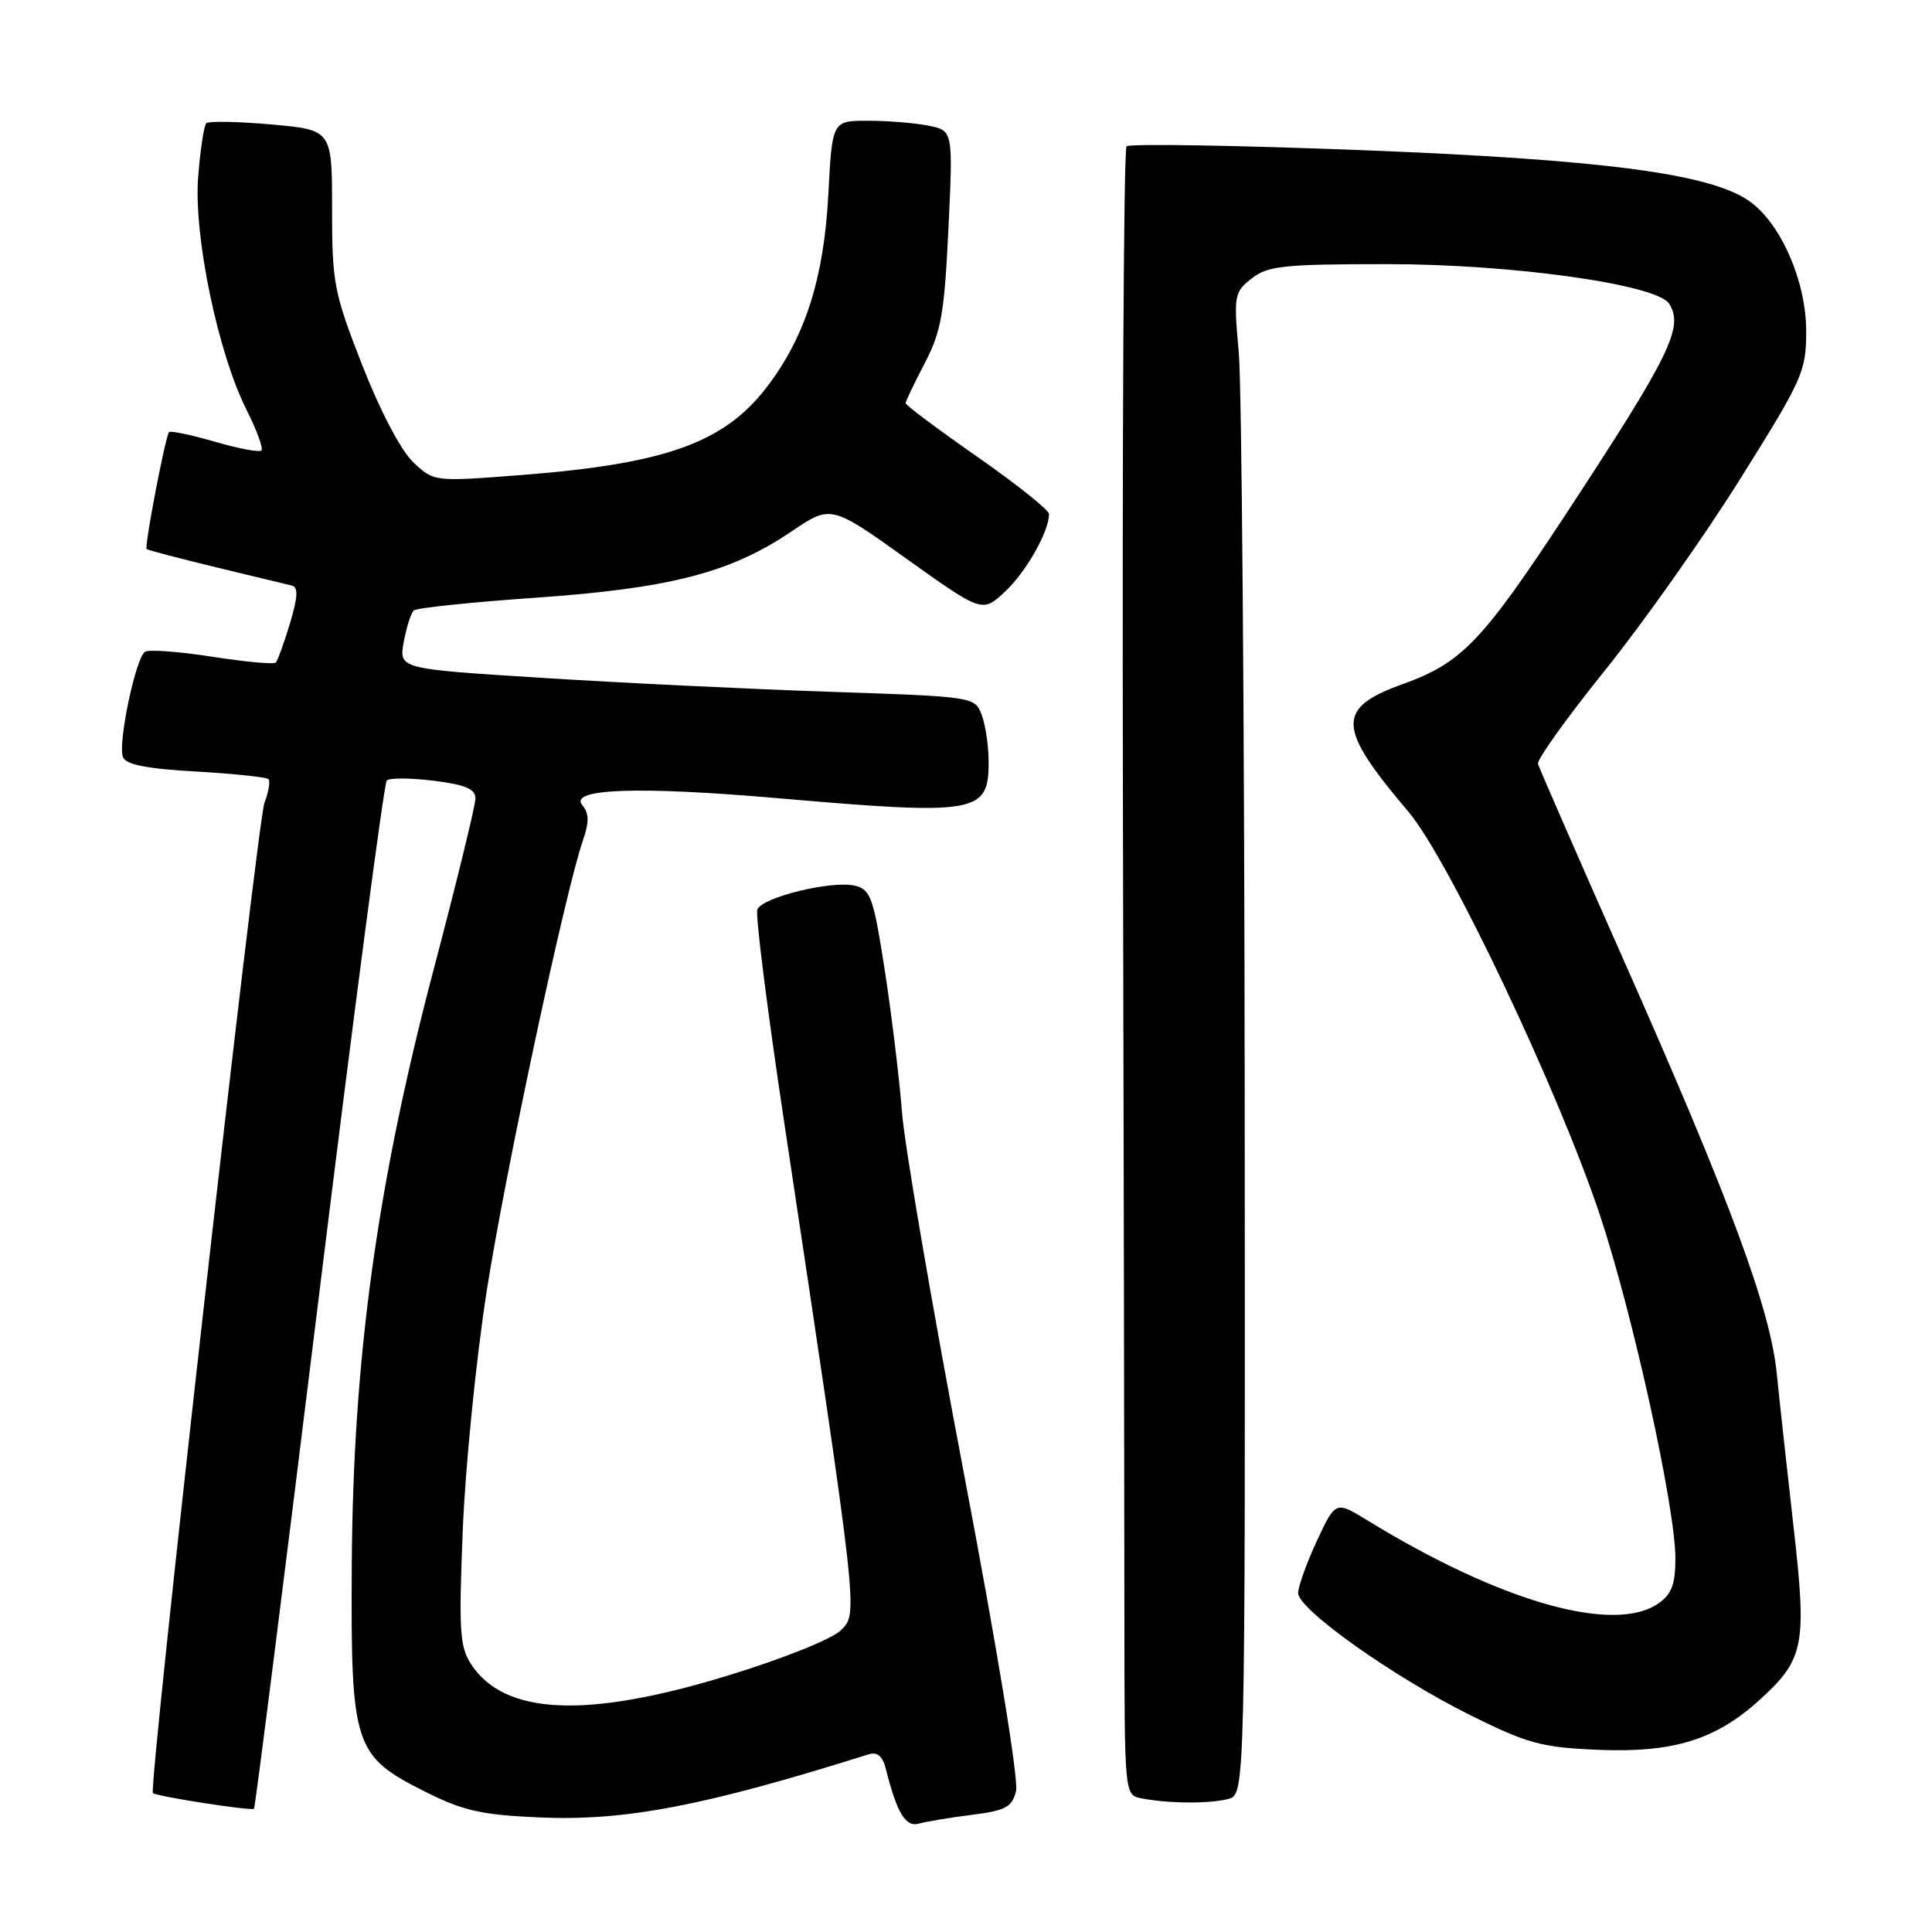 <?xml version="1.0" encoding="UTF-8" standalone="no"?>
<!DOCTYPE svg PUBLIC "-//W3C//DTD SVG 1.1//EN" "http://www.w3.org/Graphics/SVG/1.1/DTD/svg11.dtd" >
<svg xmlns="http://www.w3.org/2000/svg" xmlns:xlink="http://www.w3.org/1999/xlink" version="1.1" viewBox="0 0 256 256">
 <g >
 <path fill="currentColor"
d=" M 128.75 240.48 C 133.26 239.91 134.10 239.46 134.63 237.33 C 135.00 235.88 132.10 218.23 127.71 195.17 C 123.56 173.35 119.88 151.90 119.53 147.50 C 119.19 143.10 118.17 134.65 117.26 128.72 C 115.76 118.99 115.38 117.88 113.32 117.37 C 110.32 116.61 100.98 118.88 100.35 120.52 C 100.08 121.22 101.68 133.88 103.90 148.65 C 113.80 214.45 113.72 213.73 111.43 216.01 C 110.28 217.17 103.80 219.77 96.45 222.02 C 77.75 227.76 66.85 227.28 62.43 220.53 C 60.91 218.21 60.78 216.07 61.32 202.70 C 61.66 194.34 63.08 180.14 64.48 171.14 C 66.90 155.57 74.90 118.11 77.25 111.32 C 78.08 108.92 78.06 107.77 77.16 106.69 C 75.33 104.49 84.51 104.16 103.00 105.76 C 129.41 108.05 131.00 107.78 131.00 101.03 C 131.00 98.89 130.59 96.05 130.08 94.72 C 129.17 92.32 129.08 92.31 109.83 91.66 C 99.20 91.30 82.03 90.47 71.67 89.81 C 52.85 88.63 52.85 88.63 53.50 85.06 C 53.86 83.10 54.46 81.22 54.83 80.89 C 55.20 80.55 62.47 79.79 71.00 79.20 C 88.76 77.96 96.77 75.89 104.80 70.47 C 110.10 66.88 110.10 66.88 120.13 74.05 C 130.17 81.21 130.17 81.21 133.21 78.36 C 136.00 75.73 139.00 70.42 139.00 68.11 C 139.00 67.58 134.72 64.17 129.50 60.53 C 124.27 56.88 120.00 53.69 120.00 53.43 C 120.00 53.17 121.14 50.79 122.53 48.13 C 124.71 43.96 125.14 41.54 125.67 30.31 C 126.29 17.31 126.29 17.31 123.02 16.65 C 121.22 16.29 117.62 16.00 115.01 16.00 C 110.27 16.00 110.27 16.00 109.76 25.75 C 109.18 36.83 106.71 44.61 101.65 51.23 C 95.98 58.68 88.21 61.46 69.00 62.95 C 57.50 63.84 57.50 63.84 54.75 61.24 C 53.12 59.69 50.39 54.49 48.00 48.39 C 44.24 38.76 44.00 37.53 44.00 27.68 C 44.00 17.21 44.00 17.21 35.94 16.49 C 31.51 16.10 27.64 16.03 27.33 16.33 C 27.03 16.64 26.54 19.82 26.26 23.40 C 25.63 31.17 28.88 46.81 32.69 54.35 C 34.03 57.02 34.91 59.42 34.64 59.69 C 34.37 59.96 31.59 59.44 28.47 58.53 C 25.34 57.62 22.61 57.05 22.40 57.26 C 21.93 57.74 19.11 72.41 19.43 72.75 C 19.56 72.89 23.68 73.97 28.59 75.16 C 33.49 76.34 38.03 77.43 38.67 77.59 C 39.54 77.80 39.47 79.10 38.42 82.61 C 37.63 85.21 36.79 87.55 36.54 87.80 C 36.28 88.05 32.50 87.70 28.12 87.02 C 23.74 86.34 19.74 86.04 19.22 86.36 C 17.99 87.12 15.59 98.50 16.29 100.31 C 16.67 101.32 19.40 101.86 25.96 102.23 C 30.98 102.52 35.31 102.97 35.57 103.24 C 35.84 103.50 35.60 104.92 35.04 106.38 C 34.08 108.93 19.64 236.98 20.26 237.59 C 20.70 238.03 33.34 239.99 33.66 239.67 C 33.81 239.52 37.68 208.95 42.26 171.74 C 46.84 134.53 50.88 103.78 51.25 103.42 C 51.61 103.06 54.40 103.07 57.45 103.45 C 61.71 103.98 63.00 104.54 63.00 105.82 C 62.99 106.74 60.50 116.95 57.45 128.50 C 49.94 157.01 46.77 180.10 46.61 207.50 C 46.48 231.47 46.87 232.67 56.44 237.46 C 61.38 239.94 63.86 240.49 71.46 240.82 C 82.83 241.32 93.31 239.31 115.13 232.45 C 116.26 232.10 116.96 232.71 117.39 234.43 C 118.85 240.24 120.00 242.14 121.75 241.64 C 122.71 241.37 125.86 240.84 128.75 240.48 Z  M 162.75 238.37 C 165.00 237.77 165.00 237.77 164.93 146.13 C 164.89 95.74 164.54 50.97 164.14 46.65 C 163.46 39.14 163.53 38.73 165.85 36.90 C 167.99 35.22 170.05 35.00 183.89 35.00 C 200.40 35.00 219.55 37.69 221.17 40.24 C 223.14 43.35 221.34 47.02 207.57 68.00 C 196.41 84.99 193.70 87.83 185.94 90.62 C 177.00 93.83 177.10 96.34 186.63 107.57 C 191.96 113.85 206.54 144.59 212.04 161.13 C 216.37 174.18 222.00 199.79 222.00 206.49 C 222.00 209.90 221.50 211.24 219.78 212.44 C 213.90 216.56 198.85 212.28 181.23 201.48 C 176.97 198.87 176.97 198.87 174.49 204.18 C 173.13 207.11 172.02 210.21 172.01 211.08 C 172.00 213.25 184.70 222.25 194.92 227.32 C 202.42 231.04 204.27 231.54 211.75 231.86 C 221.65 232.27 227.27 230.56 233.04 225.35 C 239.09 219.88 239.45 218.09 237.65 202.28 C 236.79 194.70 235.79 185.57 235.43 182.00 C 234.58 173.47 229.29 159.16 215.43 127.86 C 209.18 113.76 203.95 101.77 203.79 101.22 C 203.63 100.67 207.61 95.10 212.64 88.86 C 217.67 82.61 225.74 71.20 230.56 63.50 C 238.89 50.21 239.33 49.23 239.33 43.88 C 239.33 37.33 236.03 29.71 231.88 26.71 C 226.81 23.03 212.52 21.14 180.29 19.89 C 163.60 19.25 149.64 19.02 149.27 19.39 C 148.90 19.76 148.69 58.42 148.79 105.28 C 148.90 152.15 148.99 201.16 148.99 214.18 C 149.00 237.86 149.00 237.86 151.25 238.29 C 154.85 238.99 160.31 239.02 162.75 238.37 Z "/>
</g>
</svg>